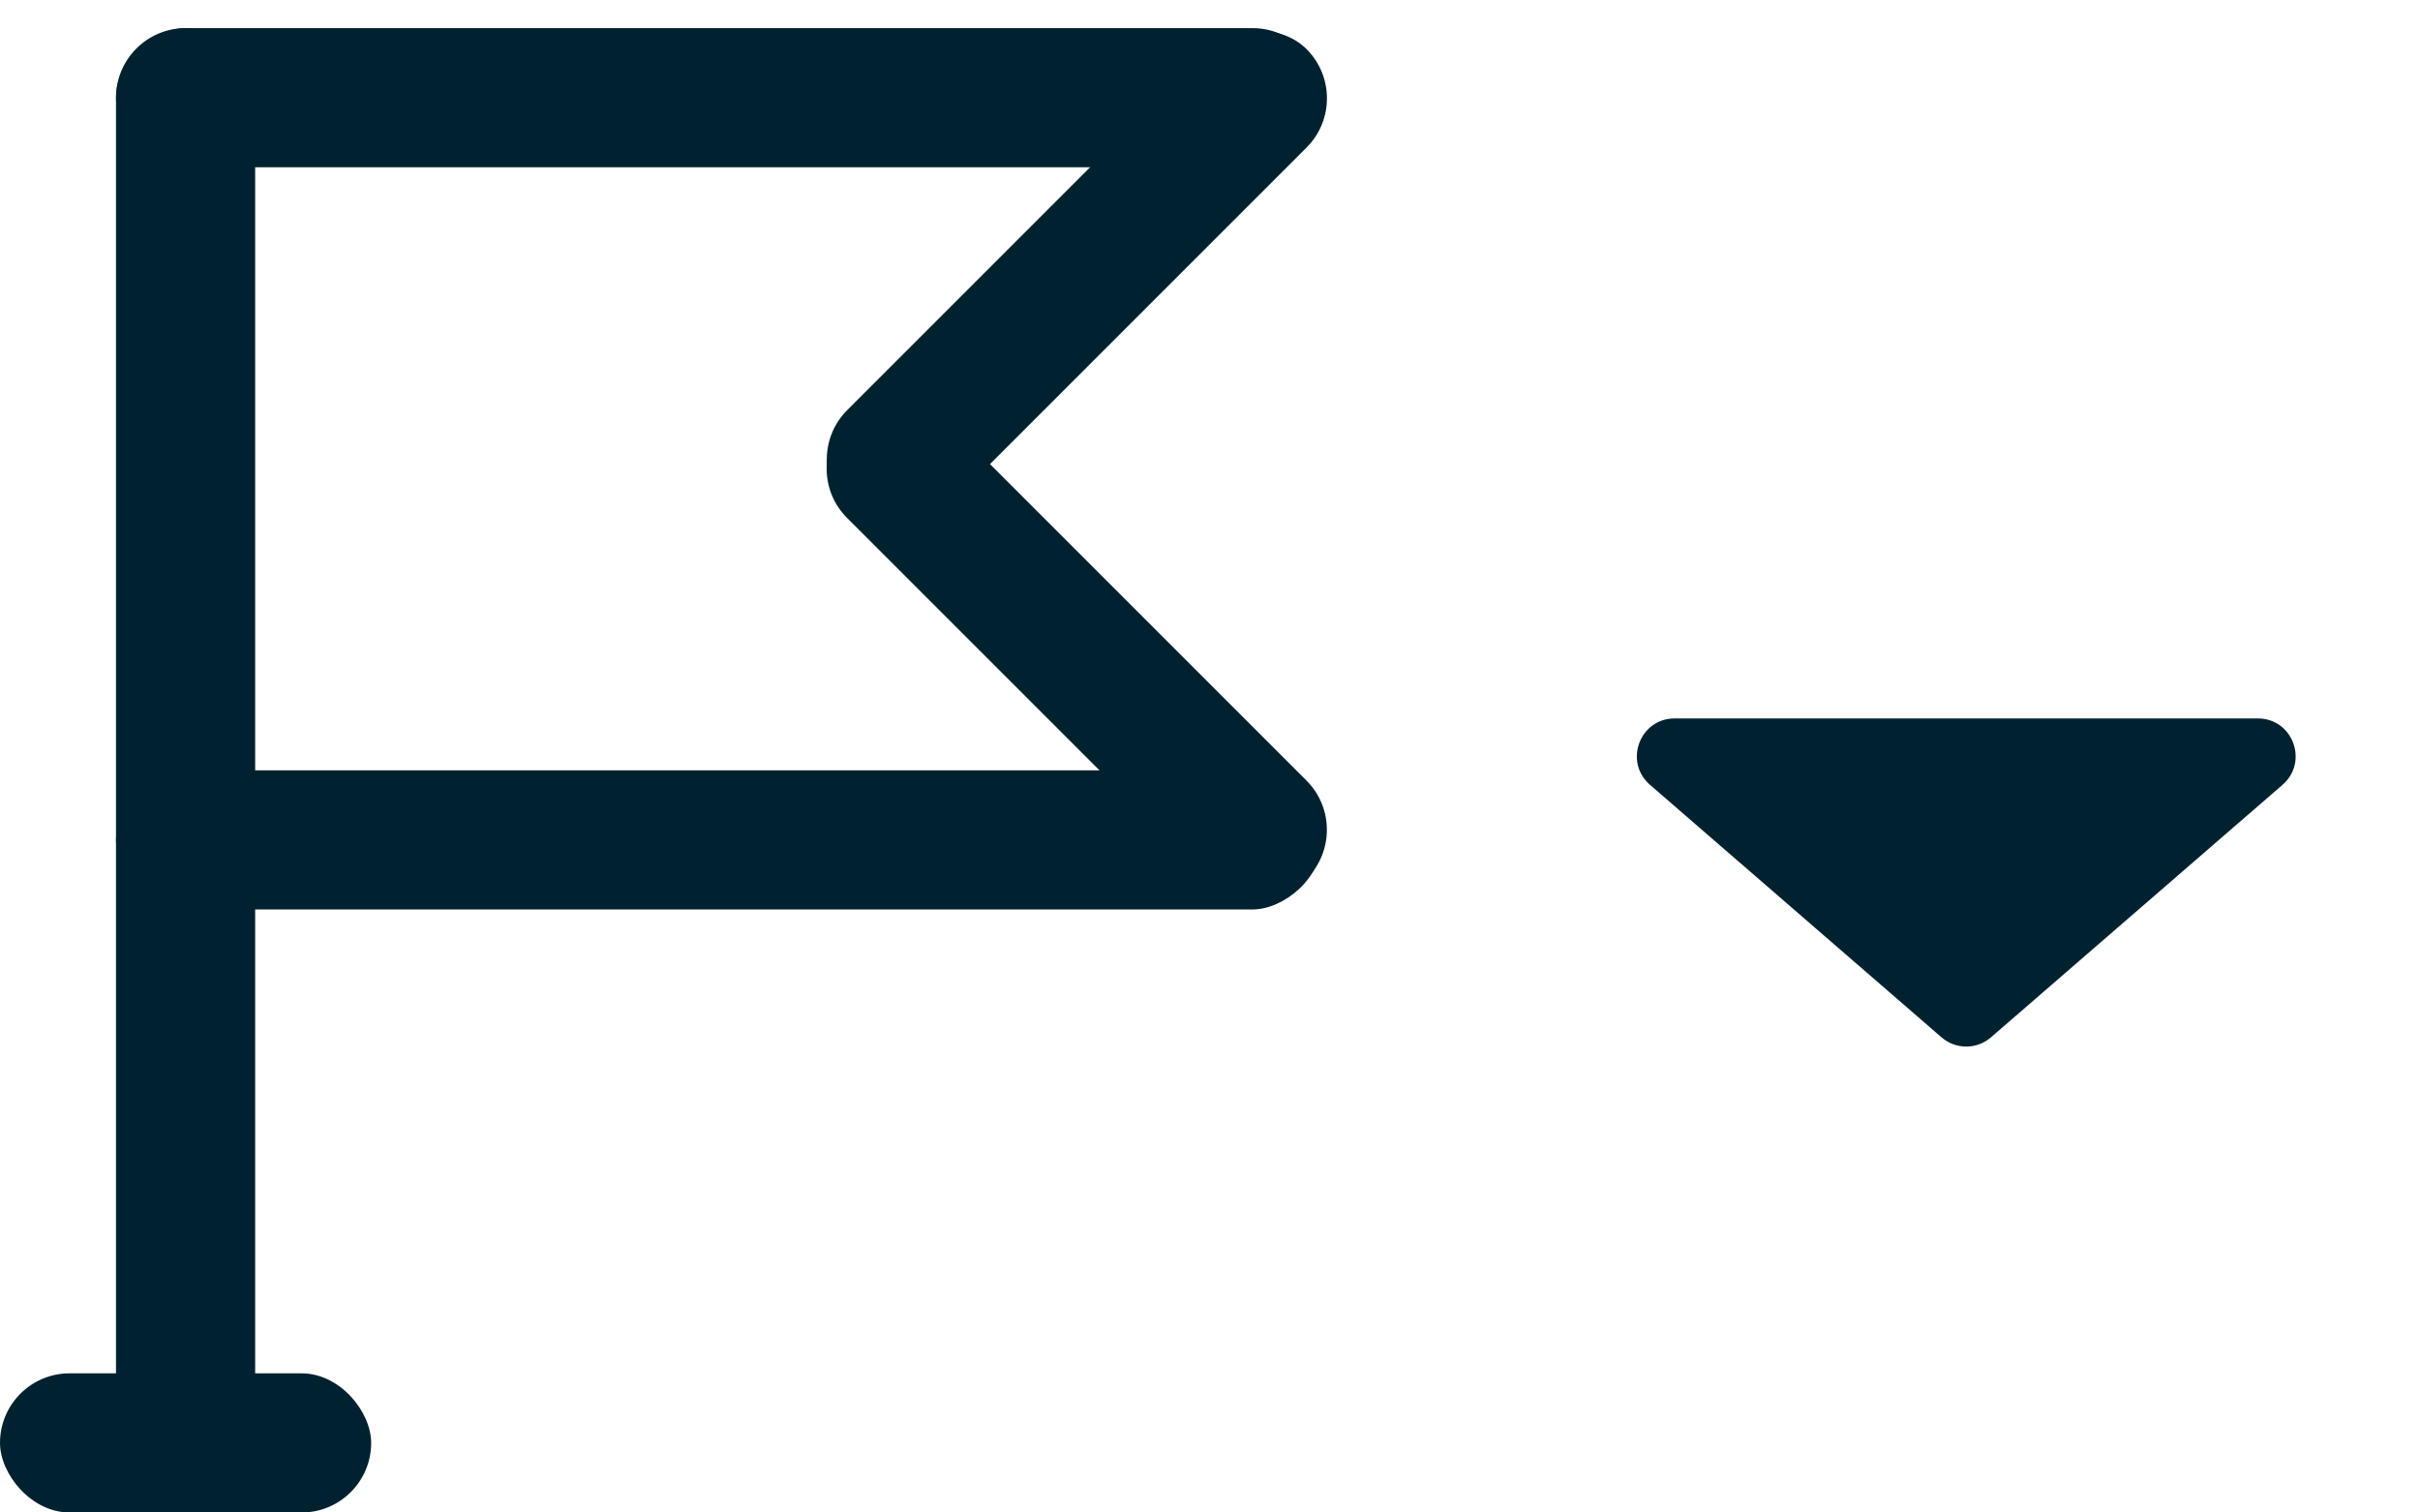 <svg width="16" height="10" viewBox="0 0 16 10" fill="none" xmlns="http://www.w3.org/2000/svg">
<rect x="0.767" y="0.186" width="0.92" height="9.814" rx="0.46" fill="#002230"/>
<rect y="9.08" width="2.454" height="0.92" rx="0.46" fill="#002230"/>
<rect x="0.767" y="6.013" width="0.92" height="7.974" rx="0.46" transform="rotate(-90 0.767 6.013)" fill="#002230"/>
<rect x="0.767" y="1.106" width="0.92" height="7.974" rx="0.46" transform="rotate(-90 0.767 1.106)" fill="#002230"/>
<rect width="0.92" height="4.296" rx="0.46" transform="matrix(0.707 0.707 0.707 -0.707 5.276 3.037)" fill="#002230"/>
<rect x="5.275" y="3.099" width="0.92" height="4.296" rx="0.46" transform="rotate(-45 5.275 3.099)" fill="#002230"/>
<path d="M13.164 6.858C13.07 6.94 12.93 6.94 12.836 6.858L10.909 5.189C10.734 5.037 10.841 4.75 11.072 4.75L14.928 4.75C15.159 4.75 15.266 5.037 15.091 5.189L13.164 6.858Z" fill="#002230"/>
</svg>
